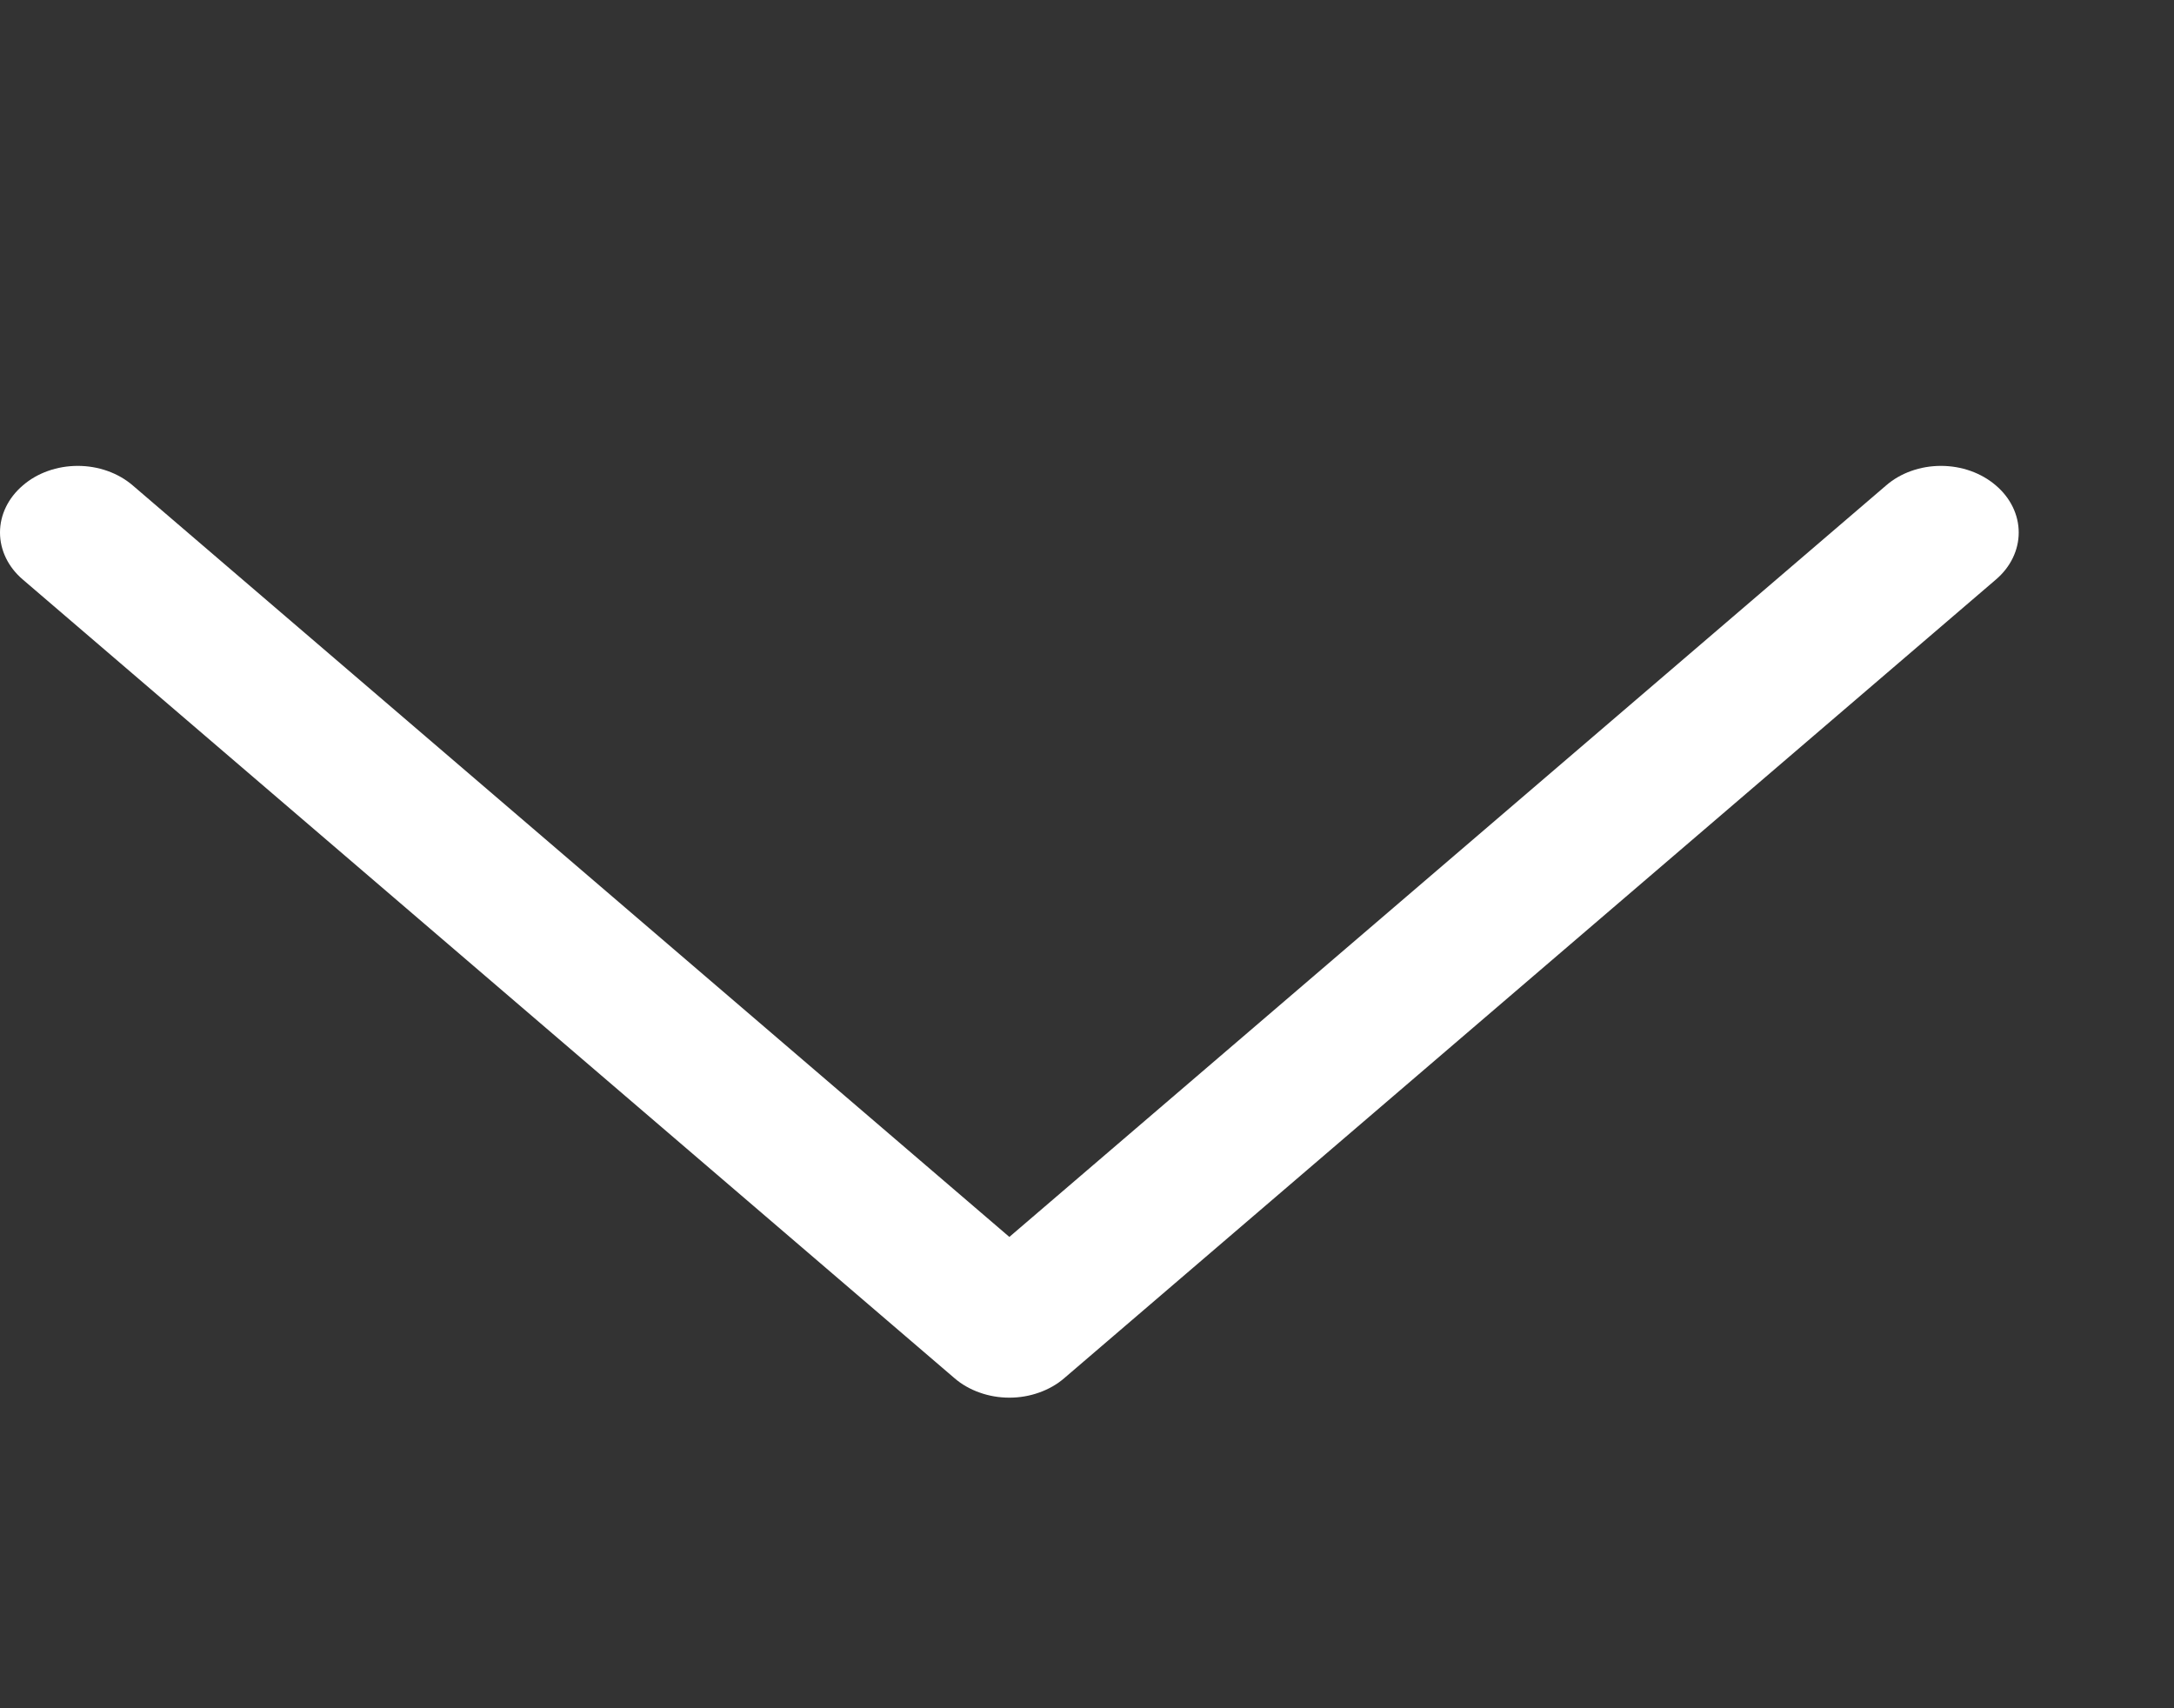 <svg width="14" height="11" viewBox="0 0 14 11" fill="none" xmlns="http://www.w3.org/2000/svg">
<rect x="0" y="0" width="14" height="11" fill="#333333" stroke="none"/>
<path fill-rule="evenodd" clip-rule="evenodd" d="M6.854 8.874C6.808 8.914 6.752 8.946 6.692 8.967C6.631 8.989 6.566 9 6.5 9C6.434 9 6.369 8.989 6.308 8.967C6.248 8.946 6.192 8.914 6.146 8.874L0.147 3.732C0.053 3.652 7.78155e-07 3.543 7.68208e-07 3.429C7.58261e-07 3.315 0.053 3.206 0.147 3.126C0.24 3.045 0.368 3 0.501 3C0.633 3 0.761 3.045 0.855 3.126L6.5 7.965L12.146 3.126C12.239 3.045 12.367 3 12.499 3C12.632 3 12.759 3.045 12.853 3.126C12.947 3.206 13 3.315 13 3.429C13 3.543 12.947 3.652 12.853 3.732L6.854 8.874V8.874Z" fill="white"/>
</svg>
